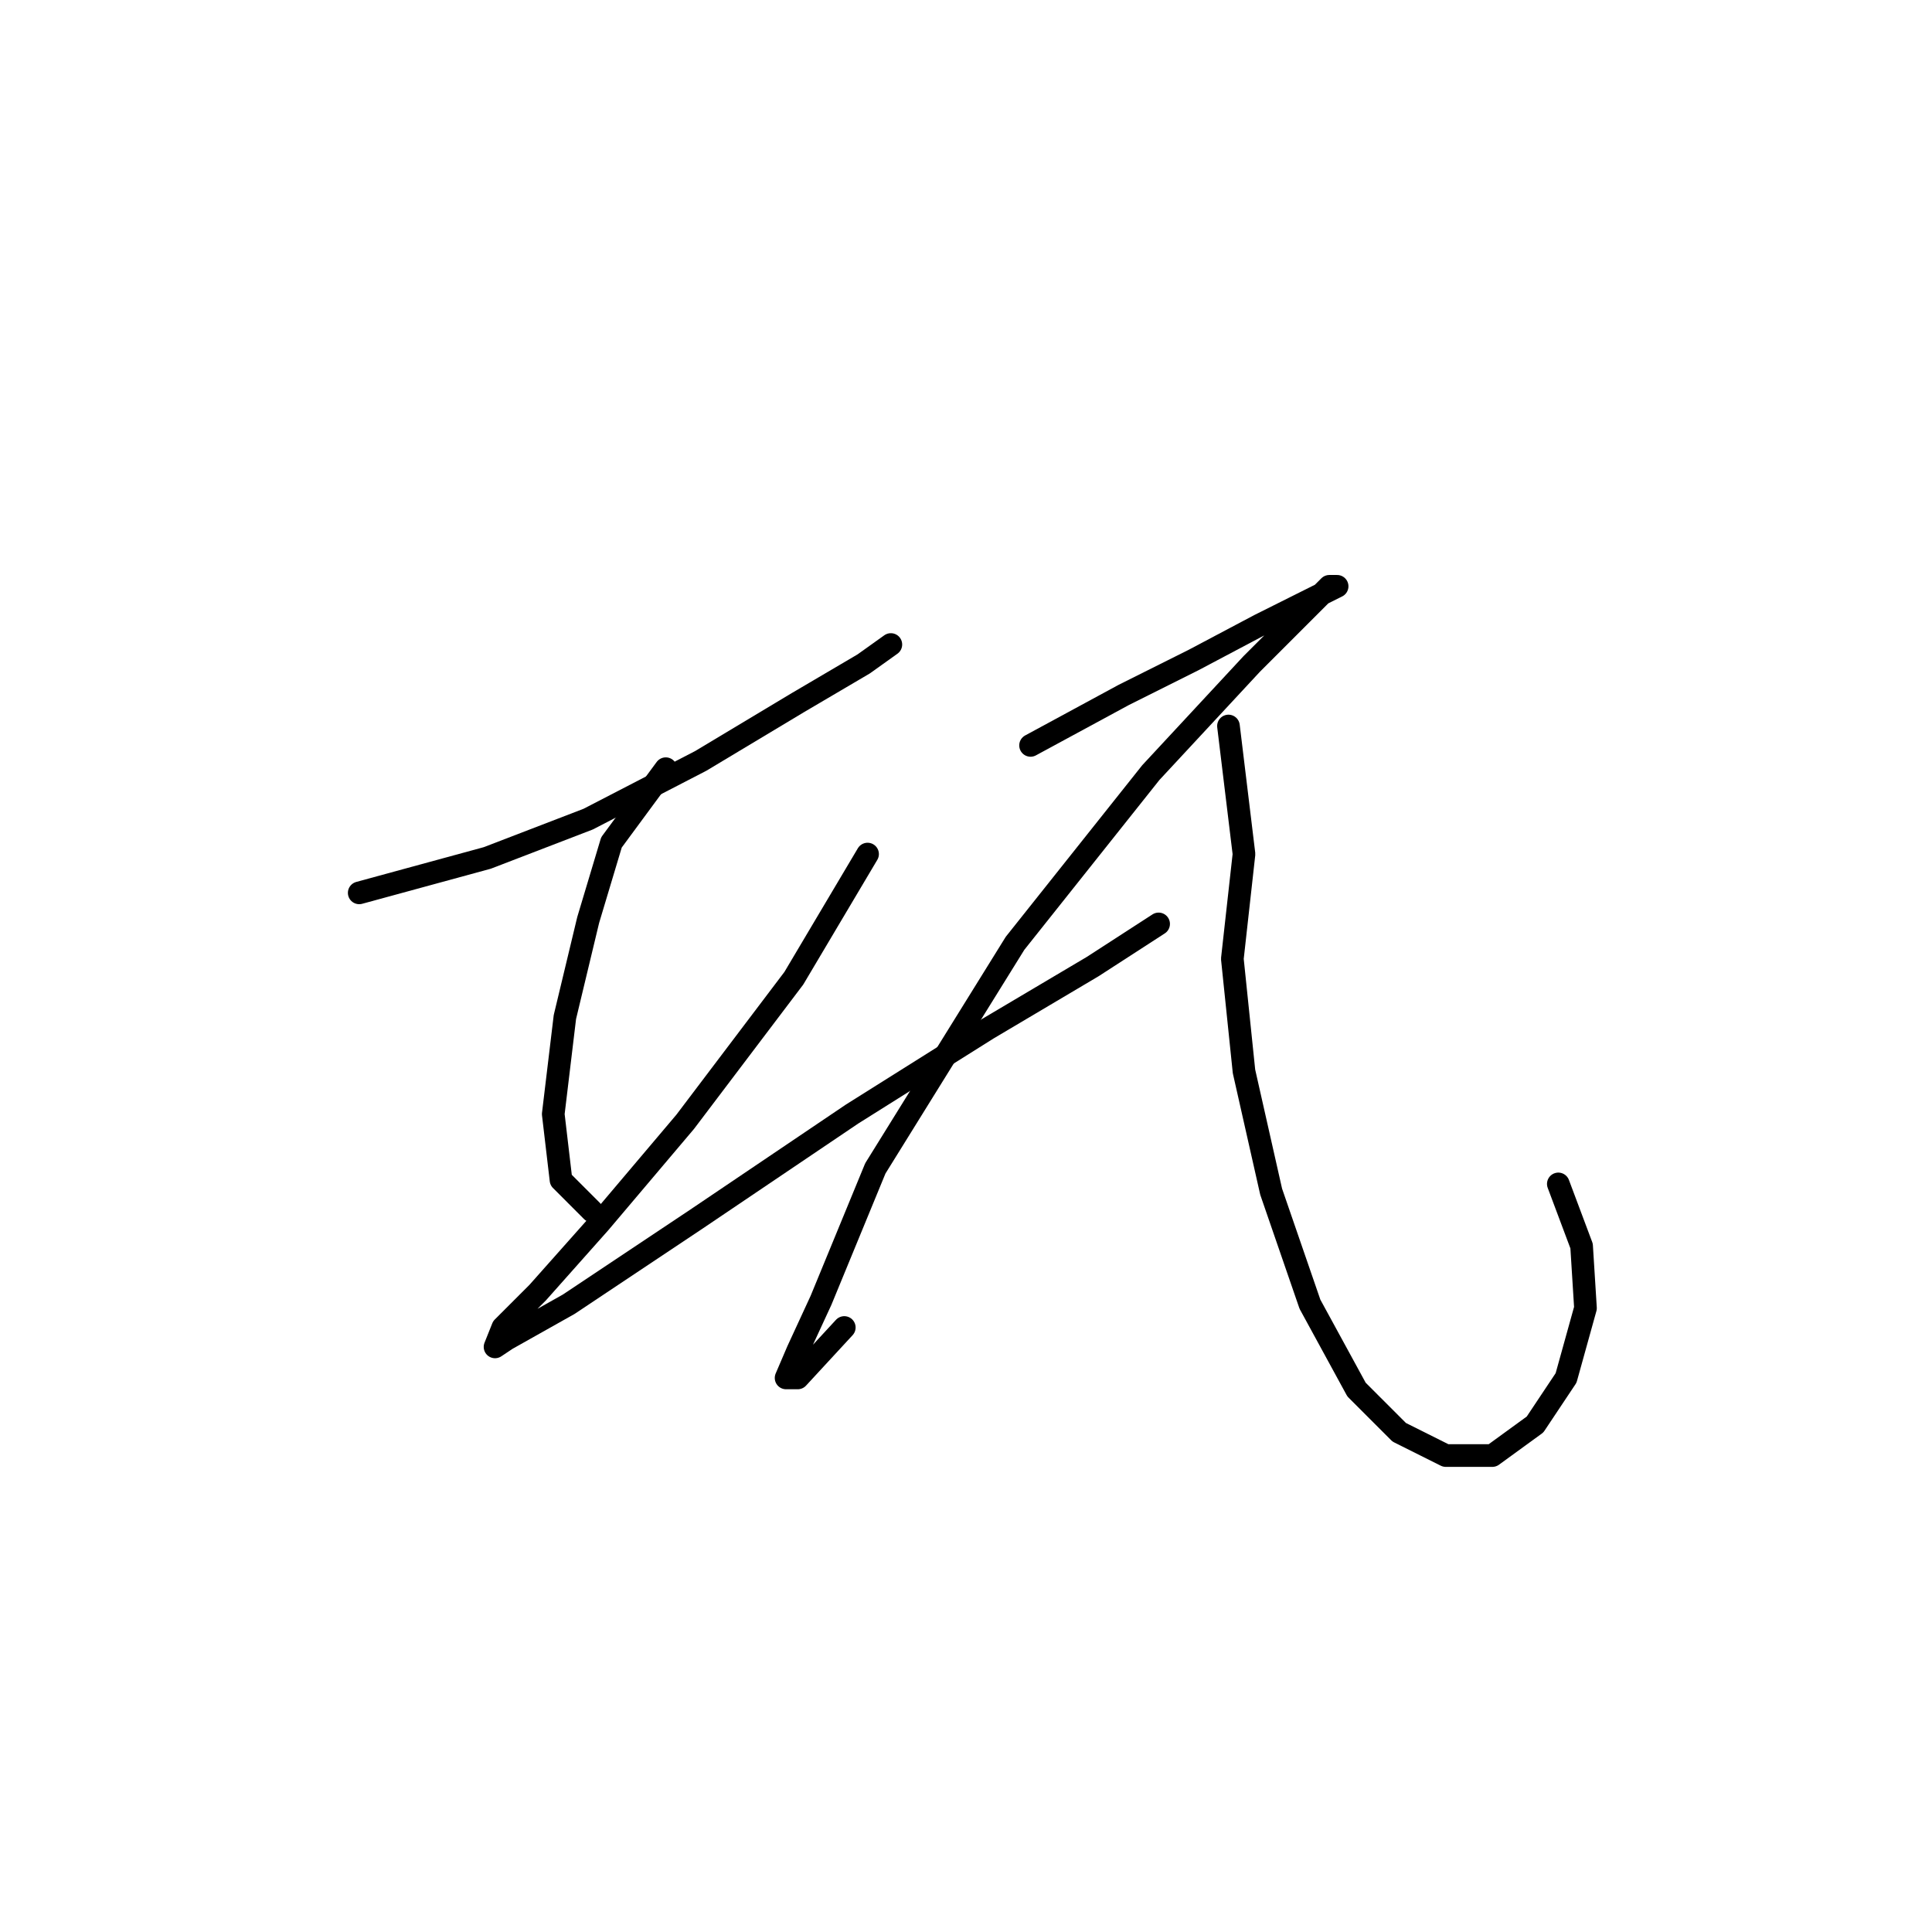 <?xml version="1.0" standalone="no"?>
    <svg width="256" height="256" xmlns="http://www.w3.org/2000/svg" version="1.1">
    <polyline stroke="black" stroke-width="3" stroke-linecap="round" fill="transparent" stroke-linejoin="round" points="47.598 118.31 64.567 113.682 77.936 108.54 92.847 100.827 105.702 93.114 114.444 87.972 118.043 85.401 118.043 85.401 118.043 85.401 " />
        <polyline stroke="black" stroke-width="3" stroke-linecap="round" fill="transparent" stroke-linejoin="round" points="88.22 101.855 81.021 111.625 77.936 121.909 74.851 134.764 73.308 147.619 74.336 156.36 78.45 160.474 78.45 160.474 " />
        <polyline stroke="black" stroke-width="3" stroke-linecap="round" fill="transparent" stroke-linejoin="round" points="114.958 113.168 105.188 129.622 90.791 148.647 79.478 162.017 71.251 171.272 66.623 175.9 65.595 178.471 67.138 177.442 75.365 172.815 92.333 161.502 112.901 147.619 130.898 136.307 144.781 128.08 153.523 122.423 153.523 122.423 " />
        <polyline stroke="black" stroke-width="3" stroke-linecap="round" fill="transparent" stroke-linejoin="round" points="136.554 98.77 148.895 92.086 158.151 87.458 166.892 82.83 173.062 79.745 177.176 77.688 176.147 77.688 172.548 81.288 165.863 87.972 152.494 102.37 134.497 124.994 115.986 154.818 108.788 172.3 105.702 178.985 104.16 182.584 105.702 182.584 111.873 175.9 111.873 175.9 " />
        <polyline stroke="black" stroke-width="3" stroke-linecap="round" fill="transparent" stroke-linejoin="round" points="162.778 96.199 164.835 113.168 163.292 127.051 164.835 141.963 168.434 157.903 173.576 172.815 179.747 184.127 185.403 189.783 191.573 192.868 197.744 192.868 203.4 188.755 207.513 182.584 210.084 173.329 209.57 165.102 206.485 156.875 206.485 156.875 " />
        </svg>